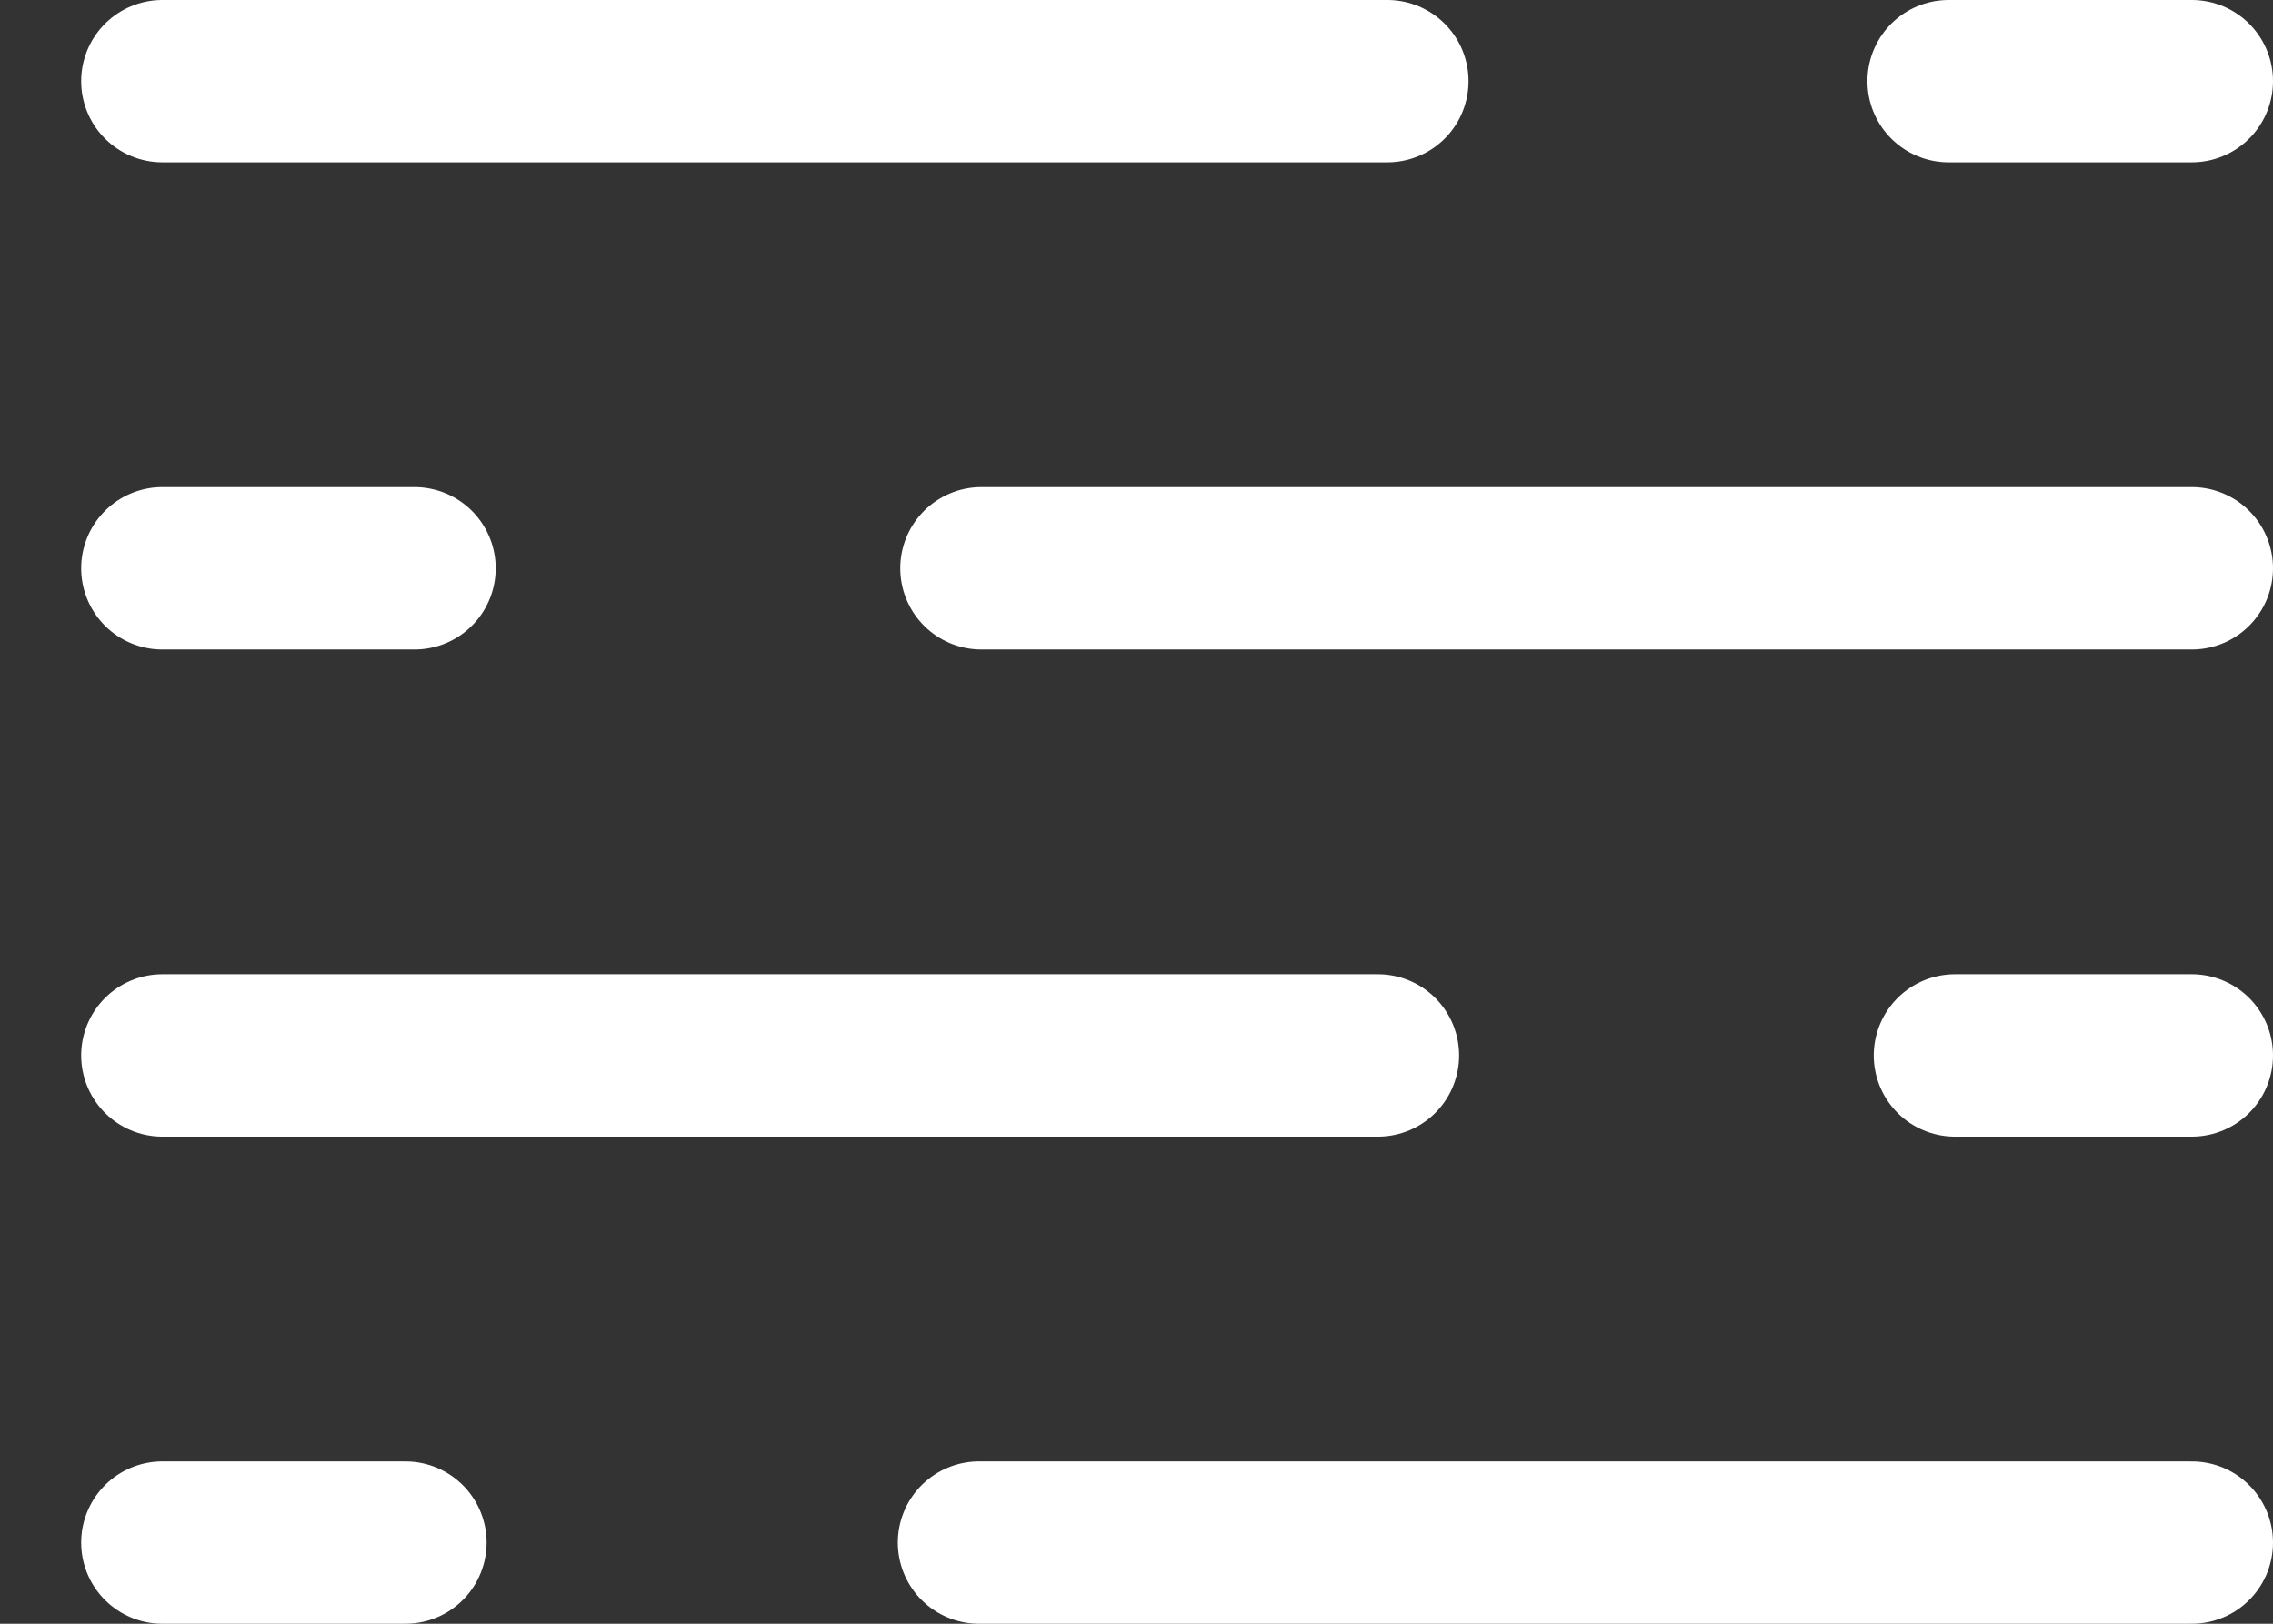 <?xml version="1.0" encoding="UTF-8"?>
<svg width="14px" height="10px" viewBox="0 0 14 10" version="1.1" xmlns="http://www.w3.org/2000/svg" xmlns:xlink="http://www.w3.org/1999/xlink">
    <rect x="0" y="0" width="14" height="10" fill="#333333" stroke="none"/>
    <title>Group 2</title>
    <g id="Symbols" stroke="none" stroke-width="1" fill="none" fill-rule="evenodd" stroke-linecap="round">
        <g id="Group-2" class="icon" transform="translate(1, 0)" stroke="#FFFFFF">
            <path d="M1.70530257e-13,0.5 L7.545,0.5 M11.002,0.5 L12.5,0.5" id="Shape"></path>
            <path d="M1.70530257e-13,3.5 L1.553,3.5 M5.045,3.5 L12.5,3.5" id="Shape"></path>
            <path d="M-1.70530257e-13,6.5 L7.487,6.5 M11.041,6.5 L12.5,6.5" id="Shape"></path>
            <path d="M0,9.5 L1.497,9.5 M5.03,9.5 L12.5,9.5" id="Shape"></path>
        </g>
    </g>
</svg>
